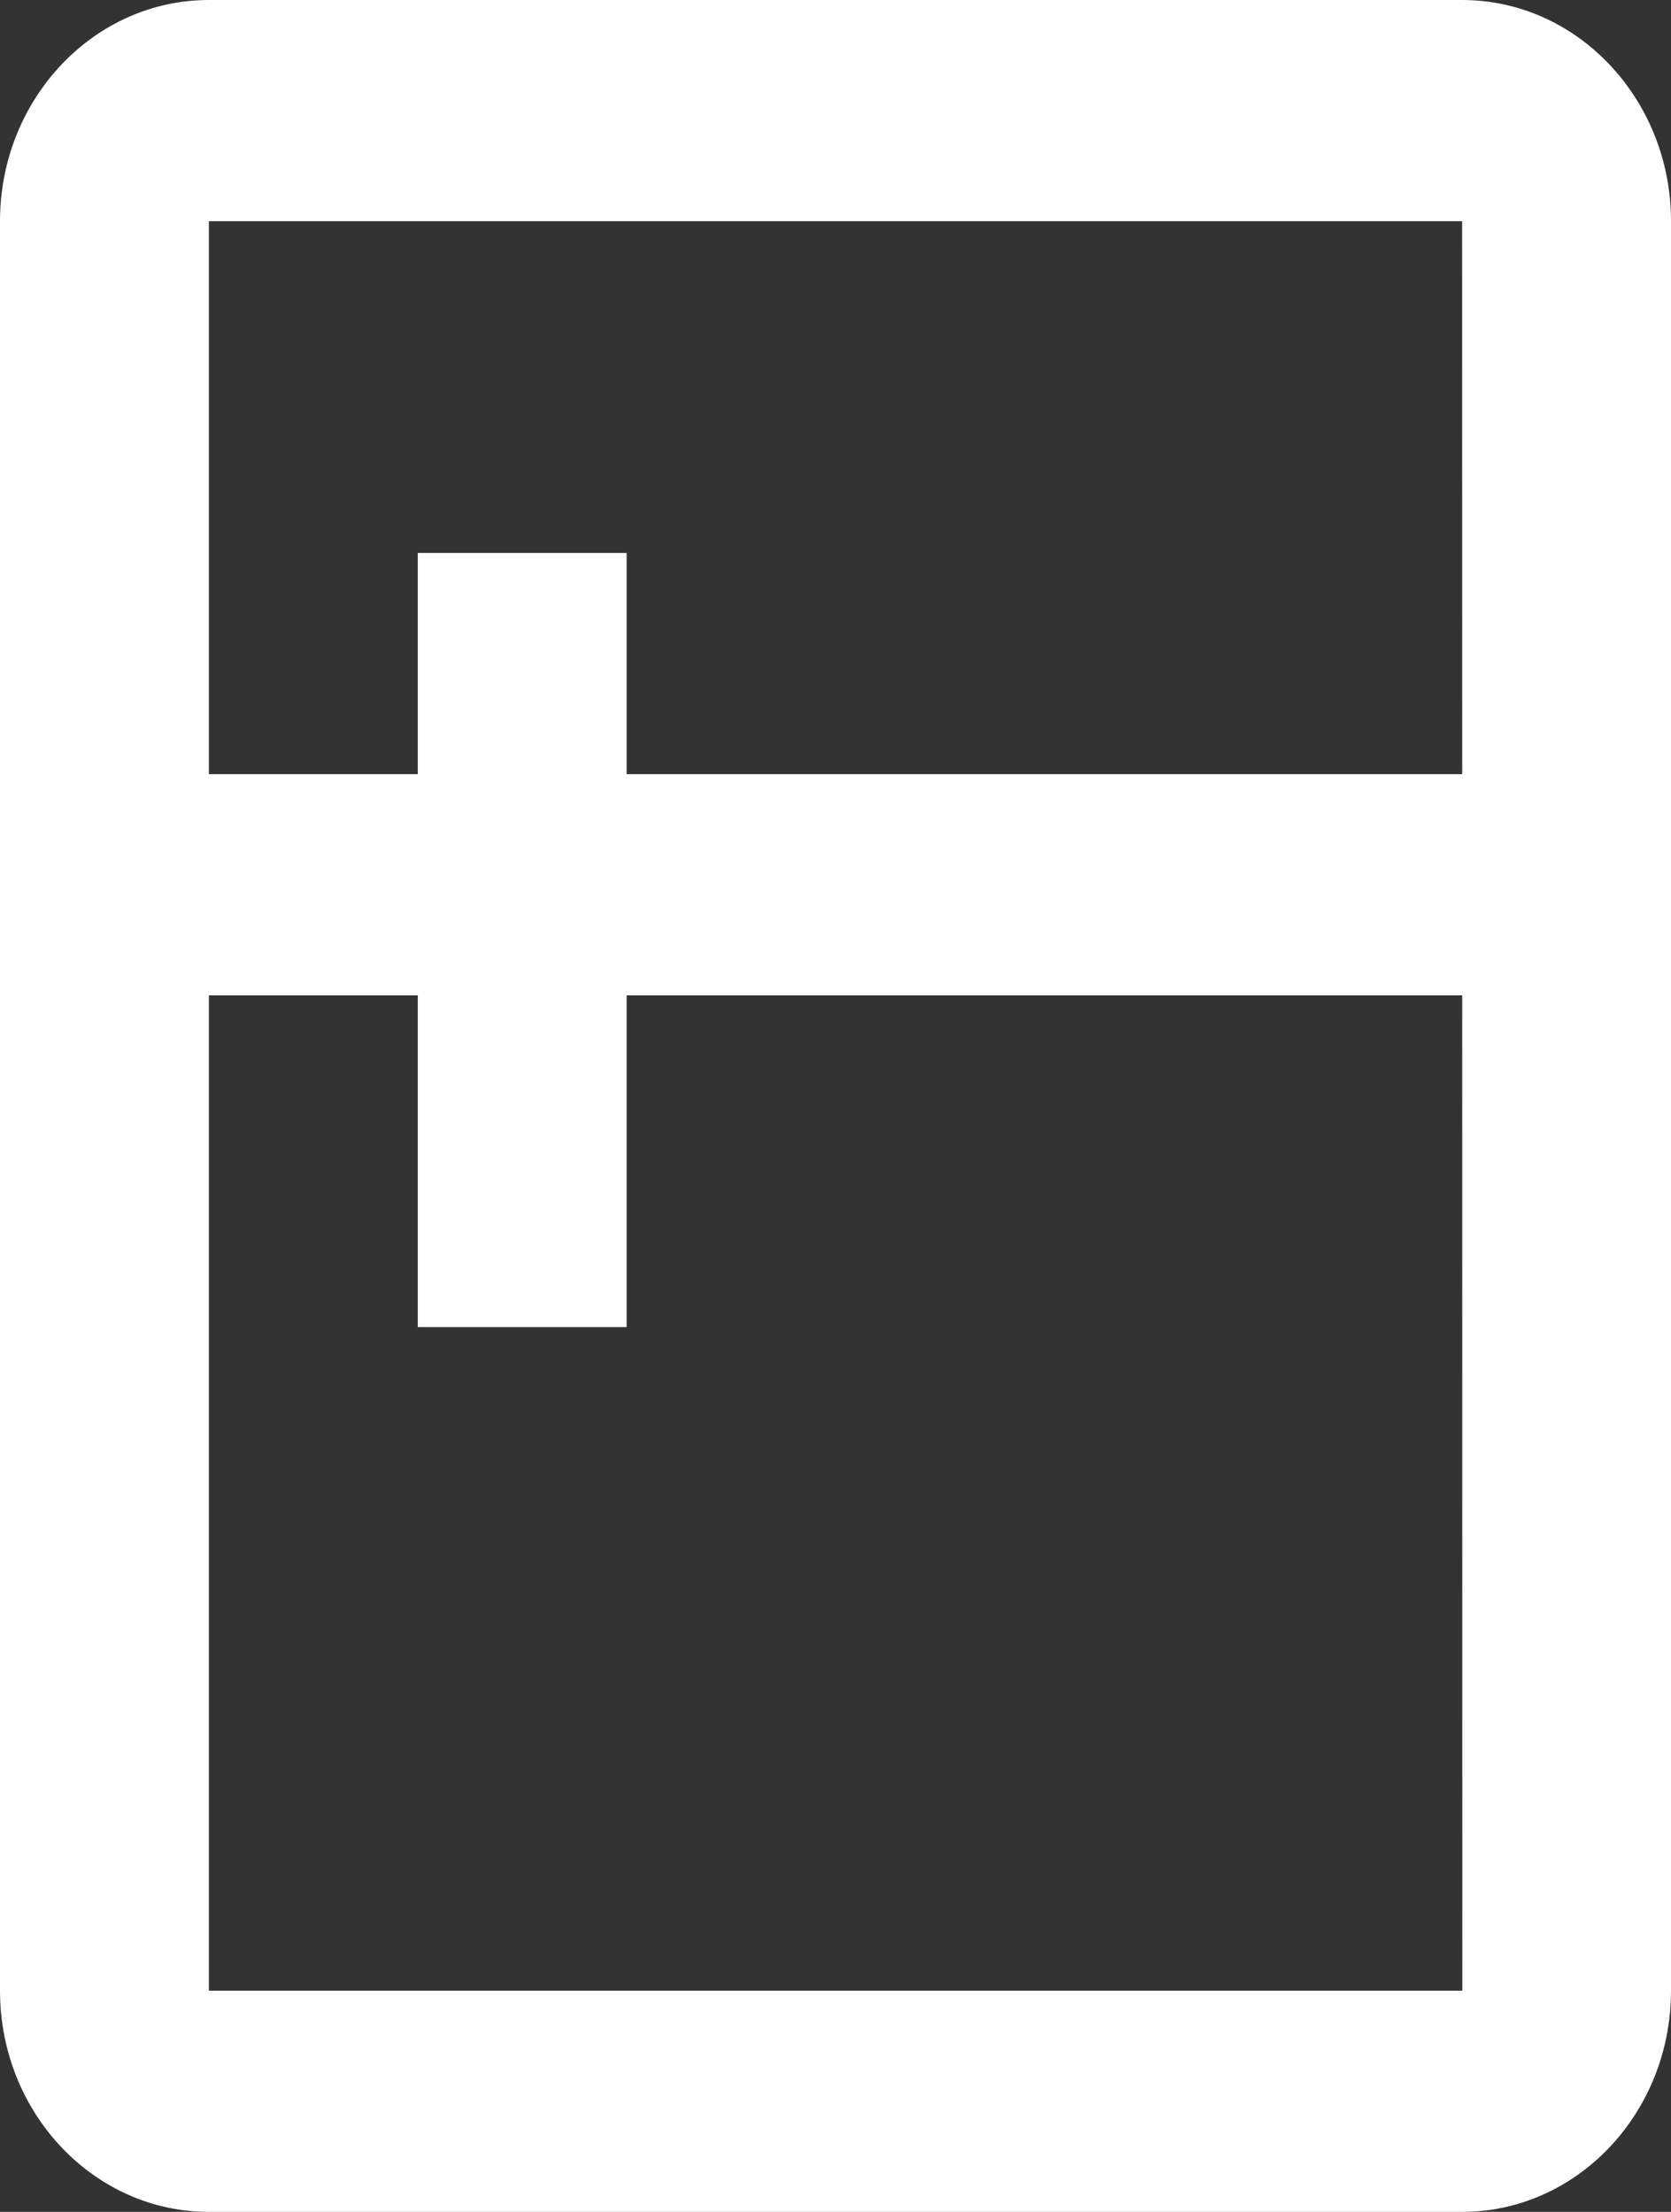 <svg width="34" height="45" viewBox="0 0 34 45" fill="none" xmlns="http://www.w3.org/2000/svg">
<rect x="0" y="0" width="34" height="45" fill="#333333" stroke="none"/>
<path d="M29.75 0H4.25C1.906 0 0 2.018 0 4.5V40.5C0 42.982 1.906 45 4.25 45H29.75C32.094 45 34 42.982 34 40.5V4.5C34 2.018 32.094 0 29.75 0ZM29.75 4.5L29.752 15.75H12.75V11.25H8.5V15.75H4.25V4.5H29.75ZM4.25 40.5V20.25H8.5V27H12.75V20.25H29.752L29.754 40.5H4.25Z" fill="white"/>
</svg>
